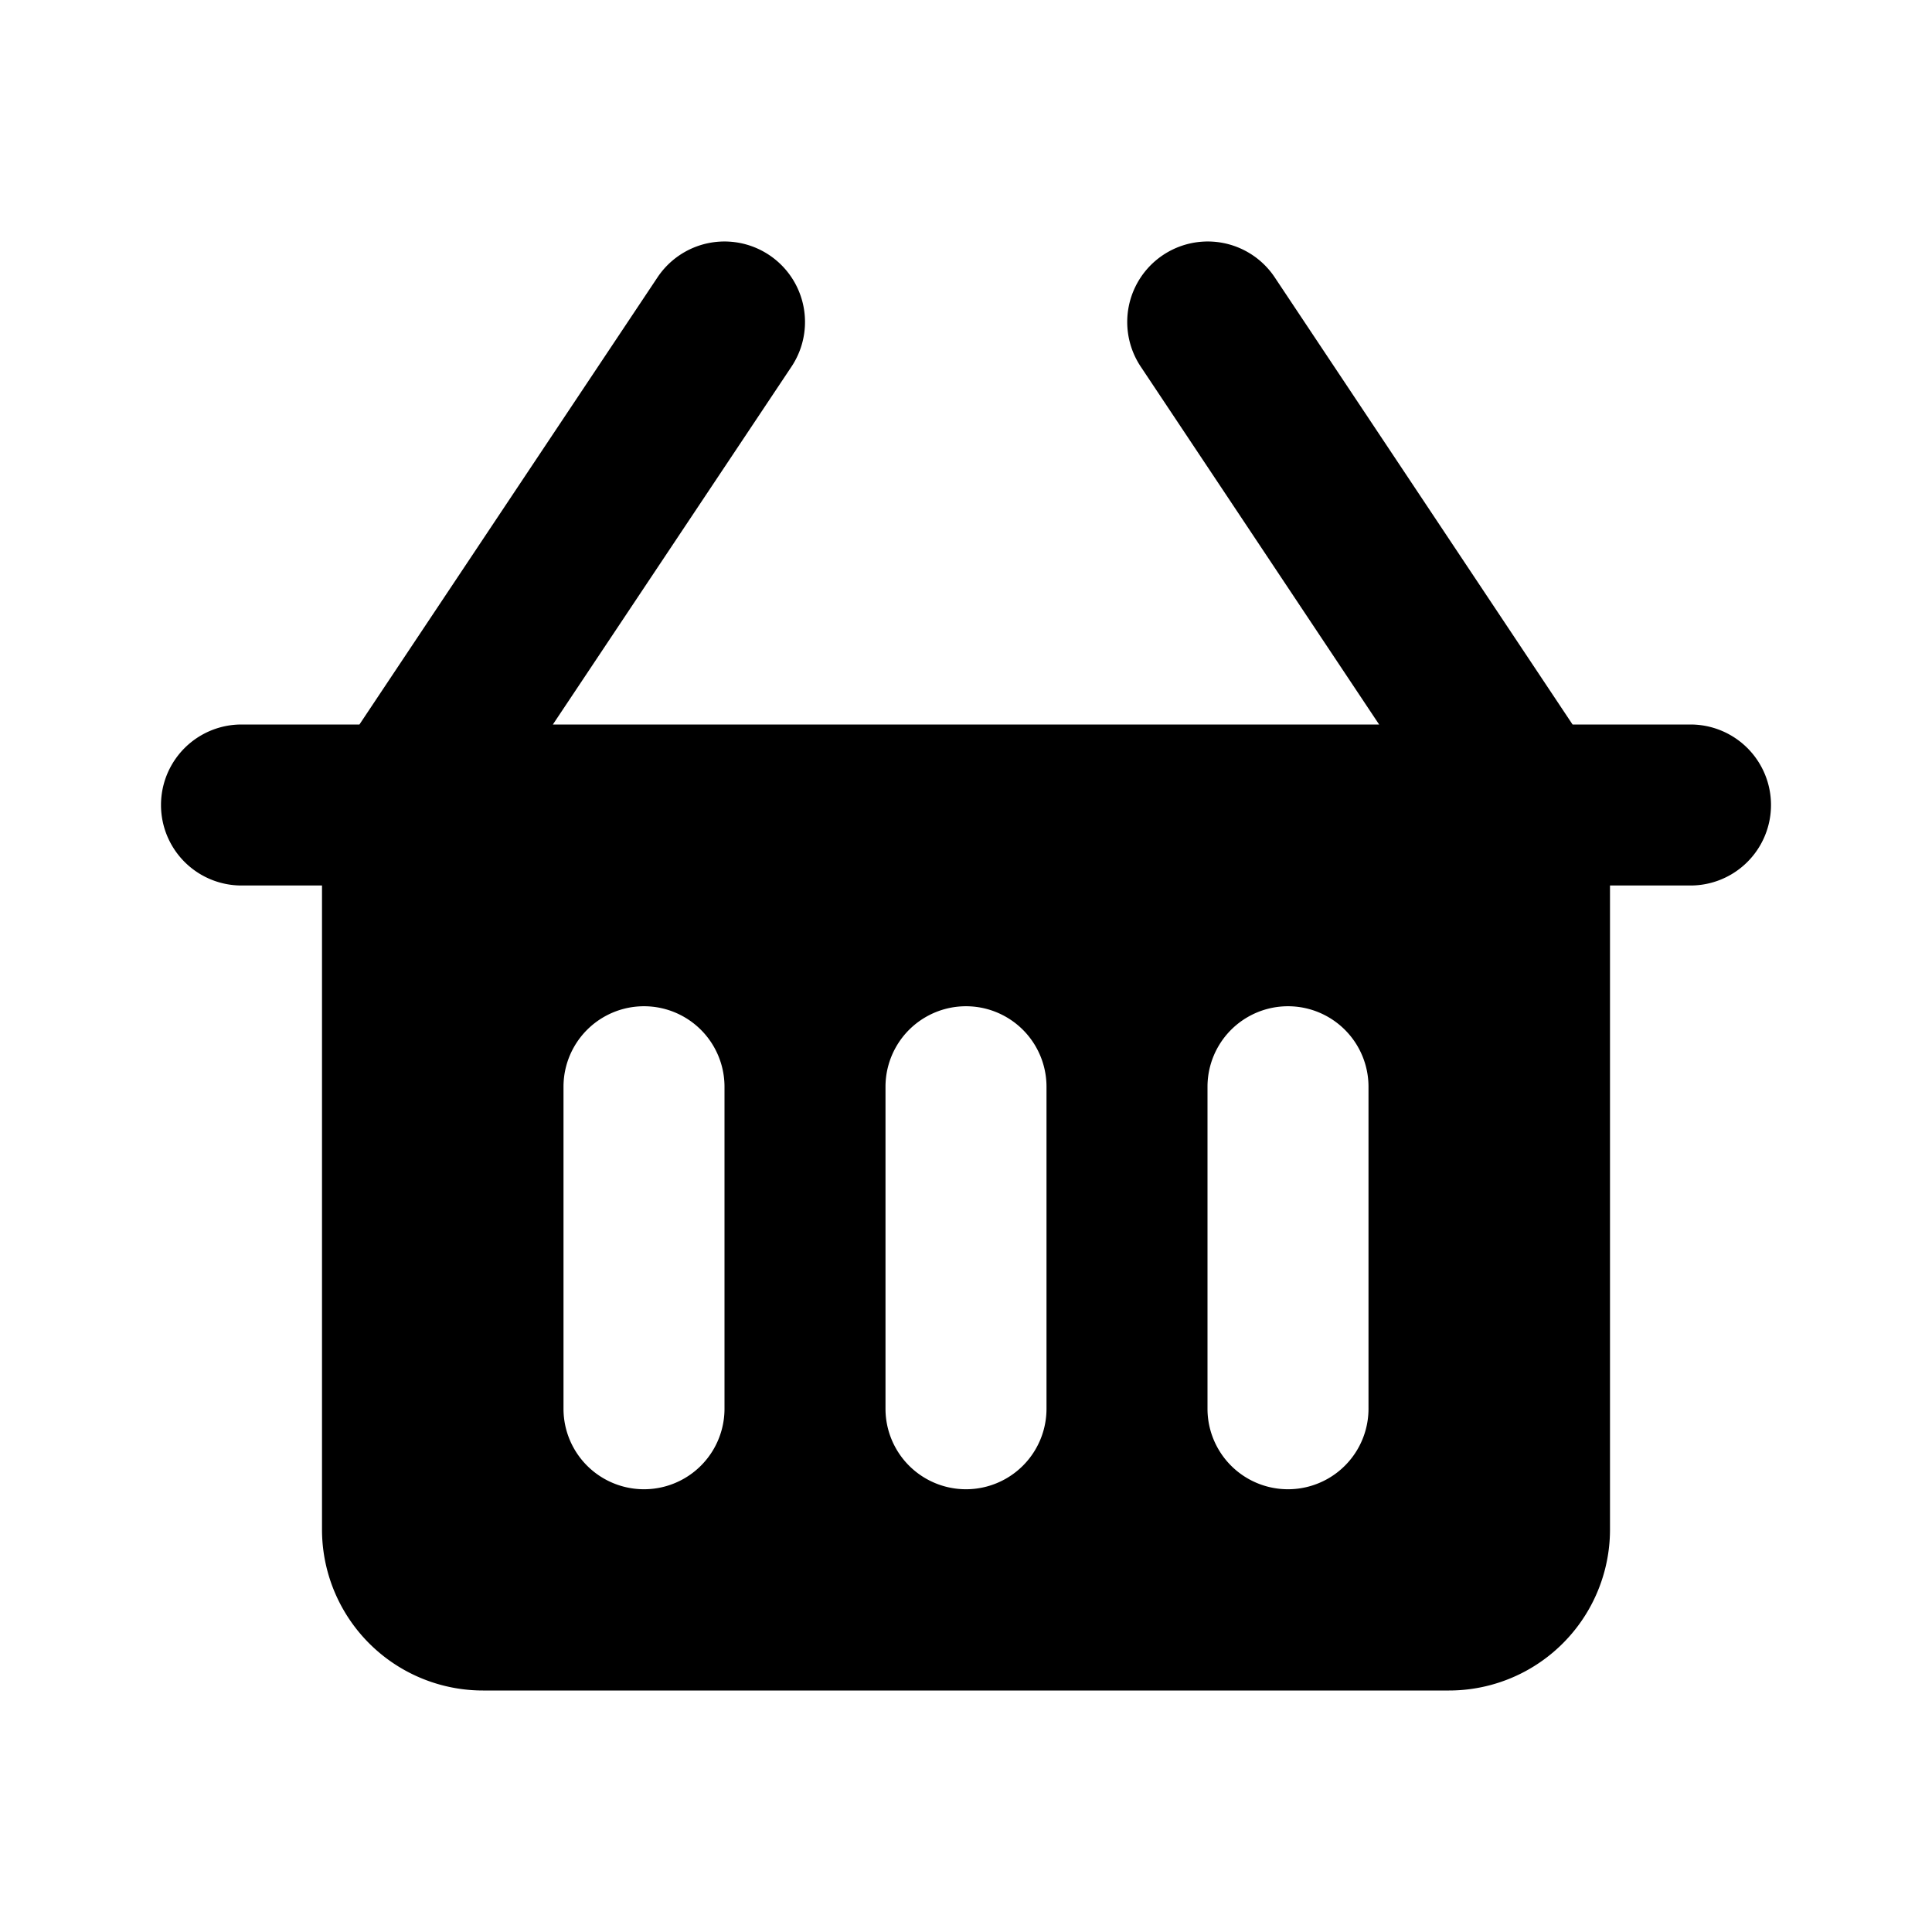 <svg xmlns="http://www.w3.org/2000/svg" viewBox="0 0 24 24"><path d="M21,9H19.535l-3.7-5.555a1,1,0,0,0-1.664,1.11L17.132,9H6.868L9.832,4.555a1,1,0,0,0-1.664-1.11L4.465,9H3a1,1,0,0,0,0,2H4v8a2,2,0,0,0,2,2H18a2,2,0,0,0,2-2V11h1a1,1,0,0,0,0-2ZM9,17.5a1,1,0,0,1-2,0v-4a1,1,0,0,1,2,0Zm4,0a1,1,0,0,1-2,0v-4a1,1,0,0,1,2,0Zm4,0a1,1,0,0,1-2,0v-4a1,1,0,0,1,2,0Z"/></svg>